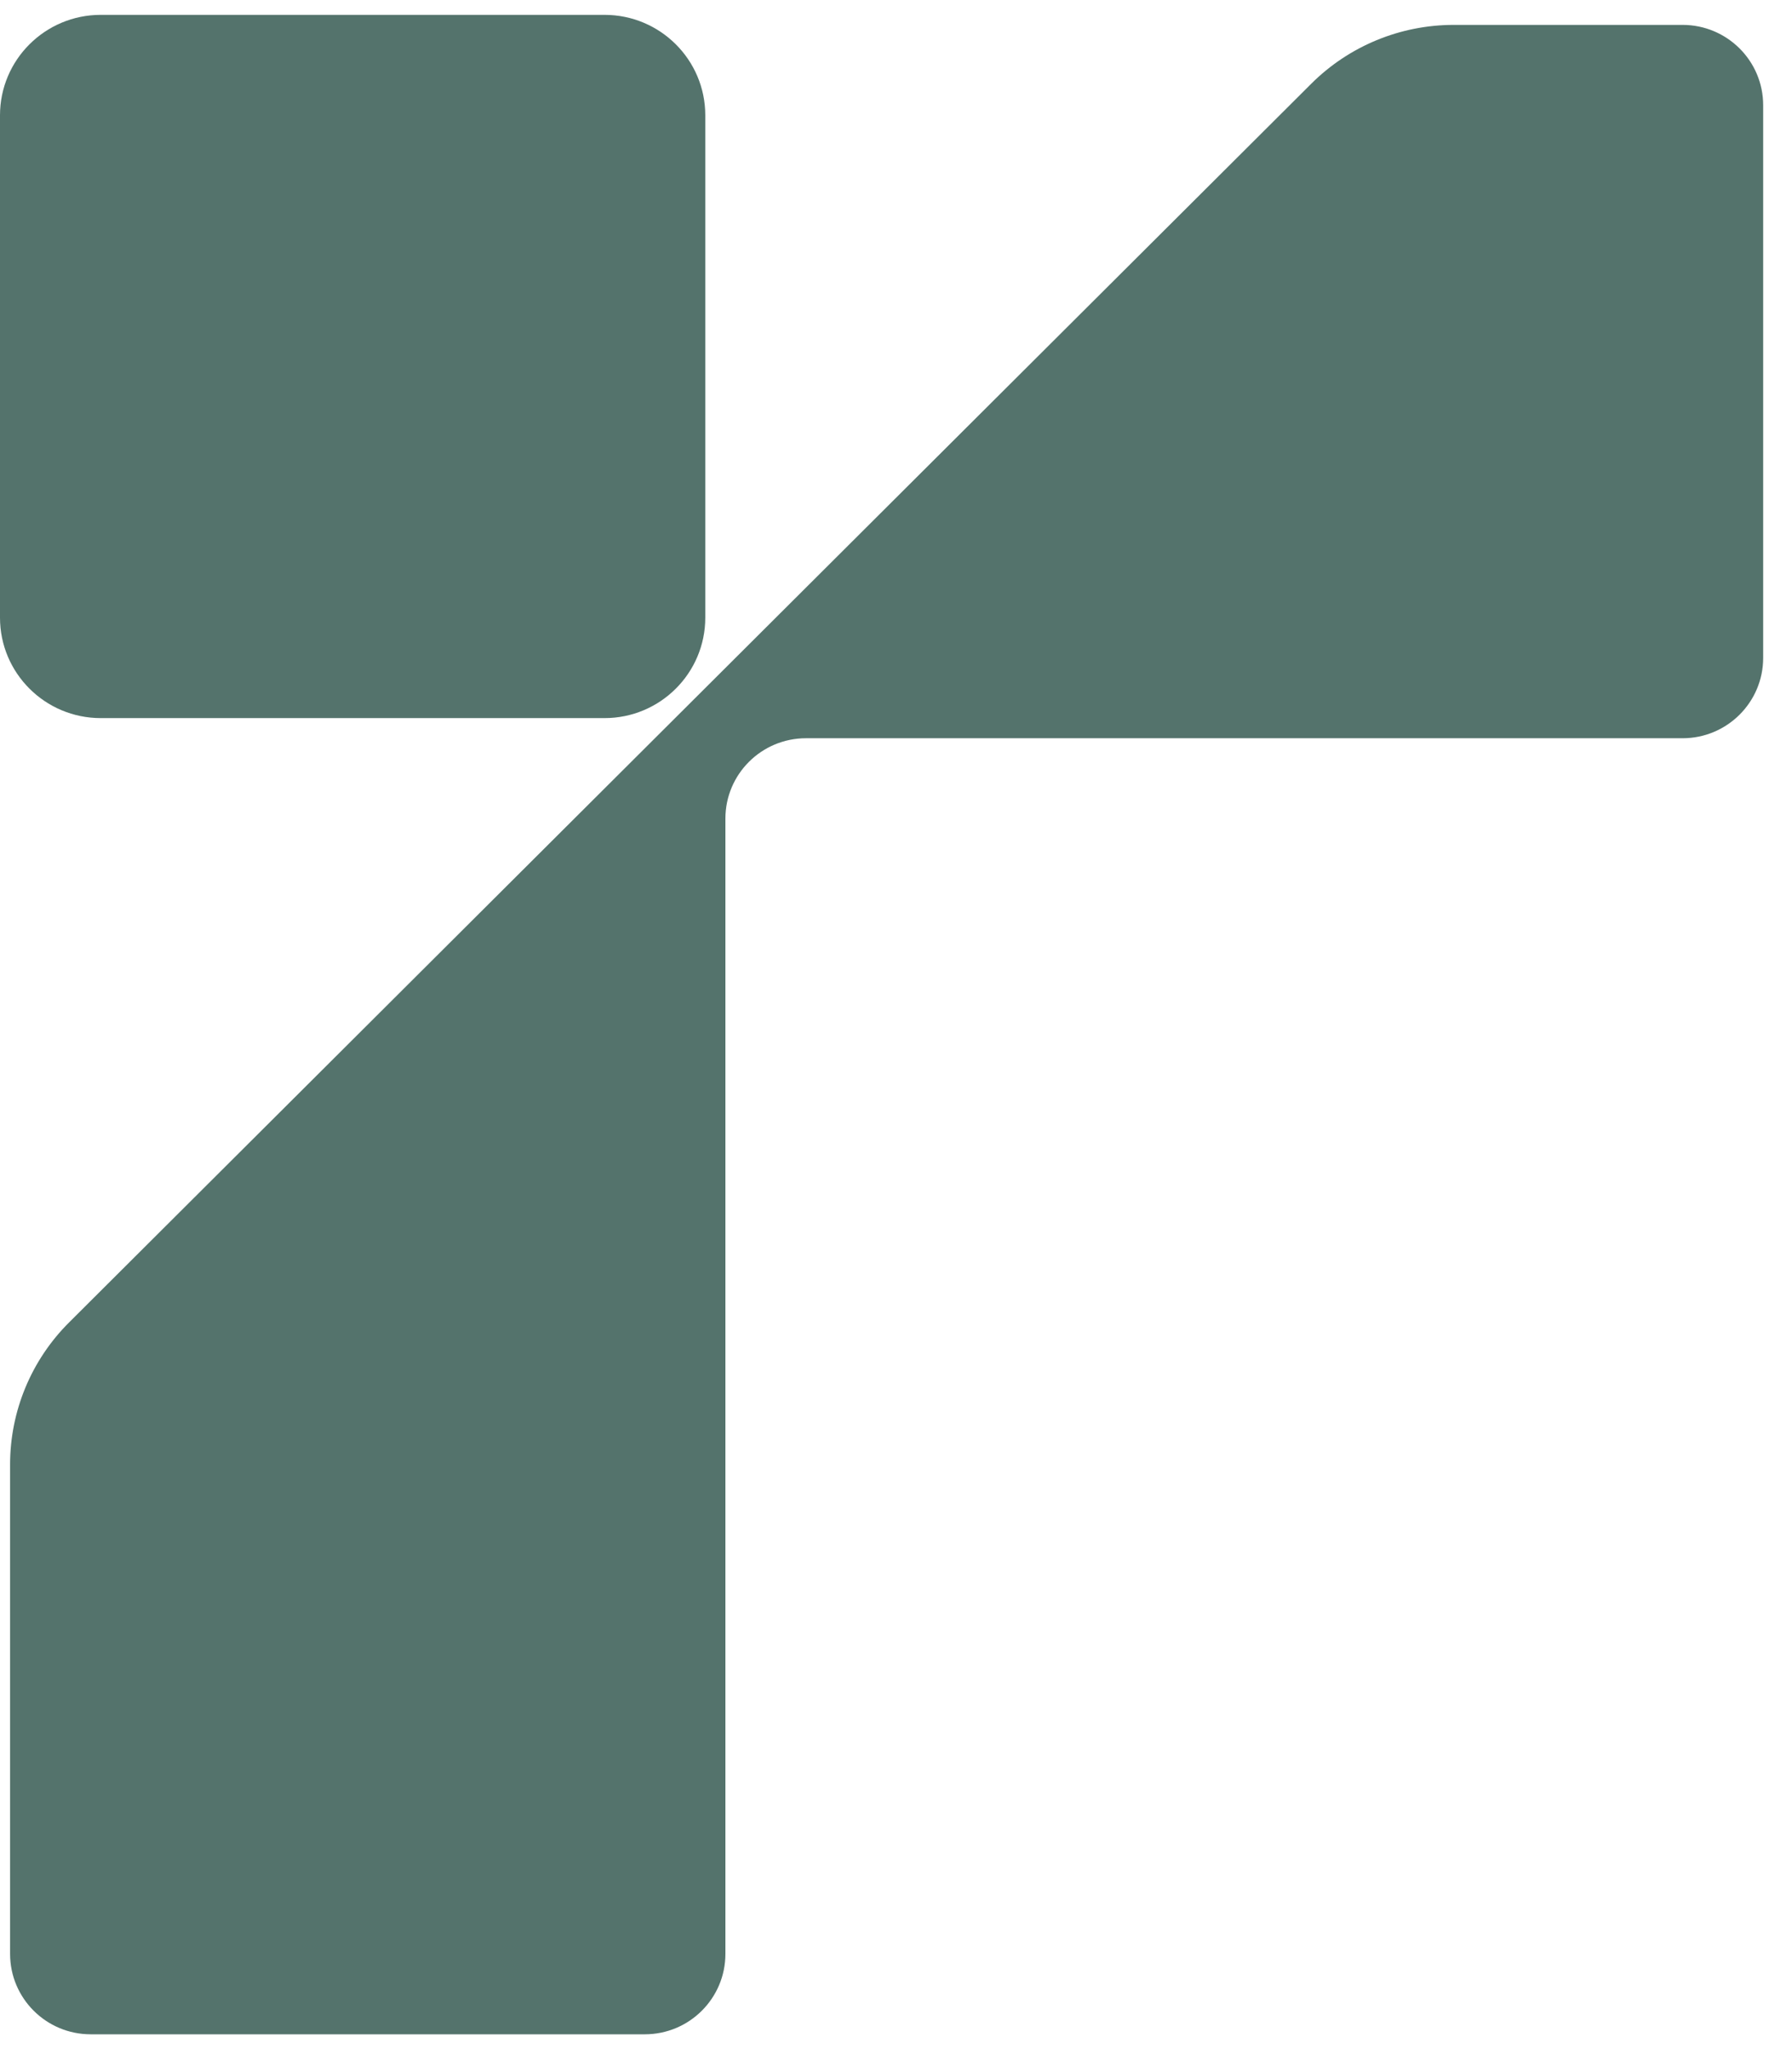 <svg width="35" height="40" viewBox="0 0 35 40" fill="none" xmlns="http://www.w3.org/2000/svg">
<path d="M0.197 28.587L0.197 38.142C0.197 39.008 0.902 39.711 1.771 39.711H12.594C13.464 39.711 14.168 39.008 14.168 38.142L14.168 15.98C14.168 15.113 14.873 14.411 15.743 14.411H32.863C33.732 14.411 34.437 13.708 34.437 12.842V2.055C34.437 1.188 33.732 0.486 32.863 0.486L28.393 0.486C27.349 0.486 26.348 0.899 25.61 1.635L1.35 25.814C0.611 26.549 0.197 27.547 0.197 28.587Z" fill="#54736C"/>
<path d="M0 2.251C0 1.168 0.881 0.29 1.968 0.29L11.807 0.29C12.894 0.29 13.775 1.168 13.775 2.251V12.057C13.775 13.14 12.894 14.018 11.807 14.018H1.968C0.881 14.018 0 13.14 0 12.057L0 2.251Z" fill="#54736C"/>
</svg>
